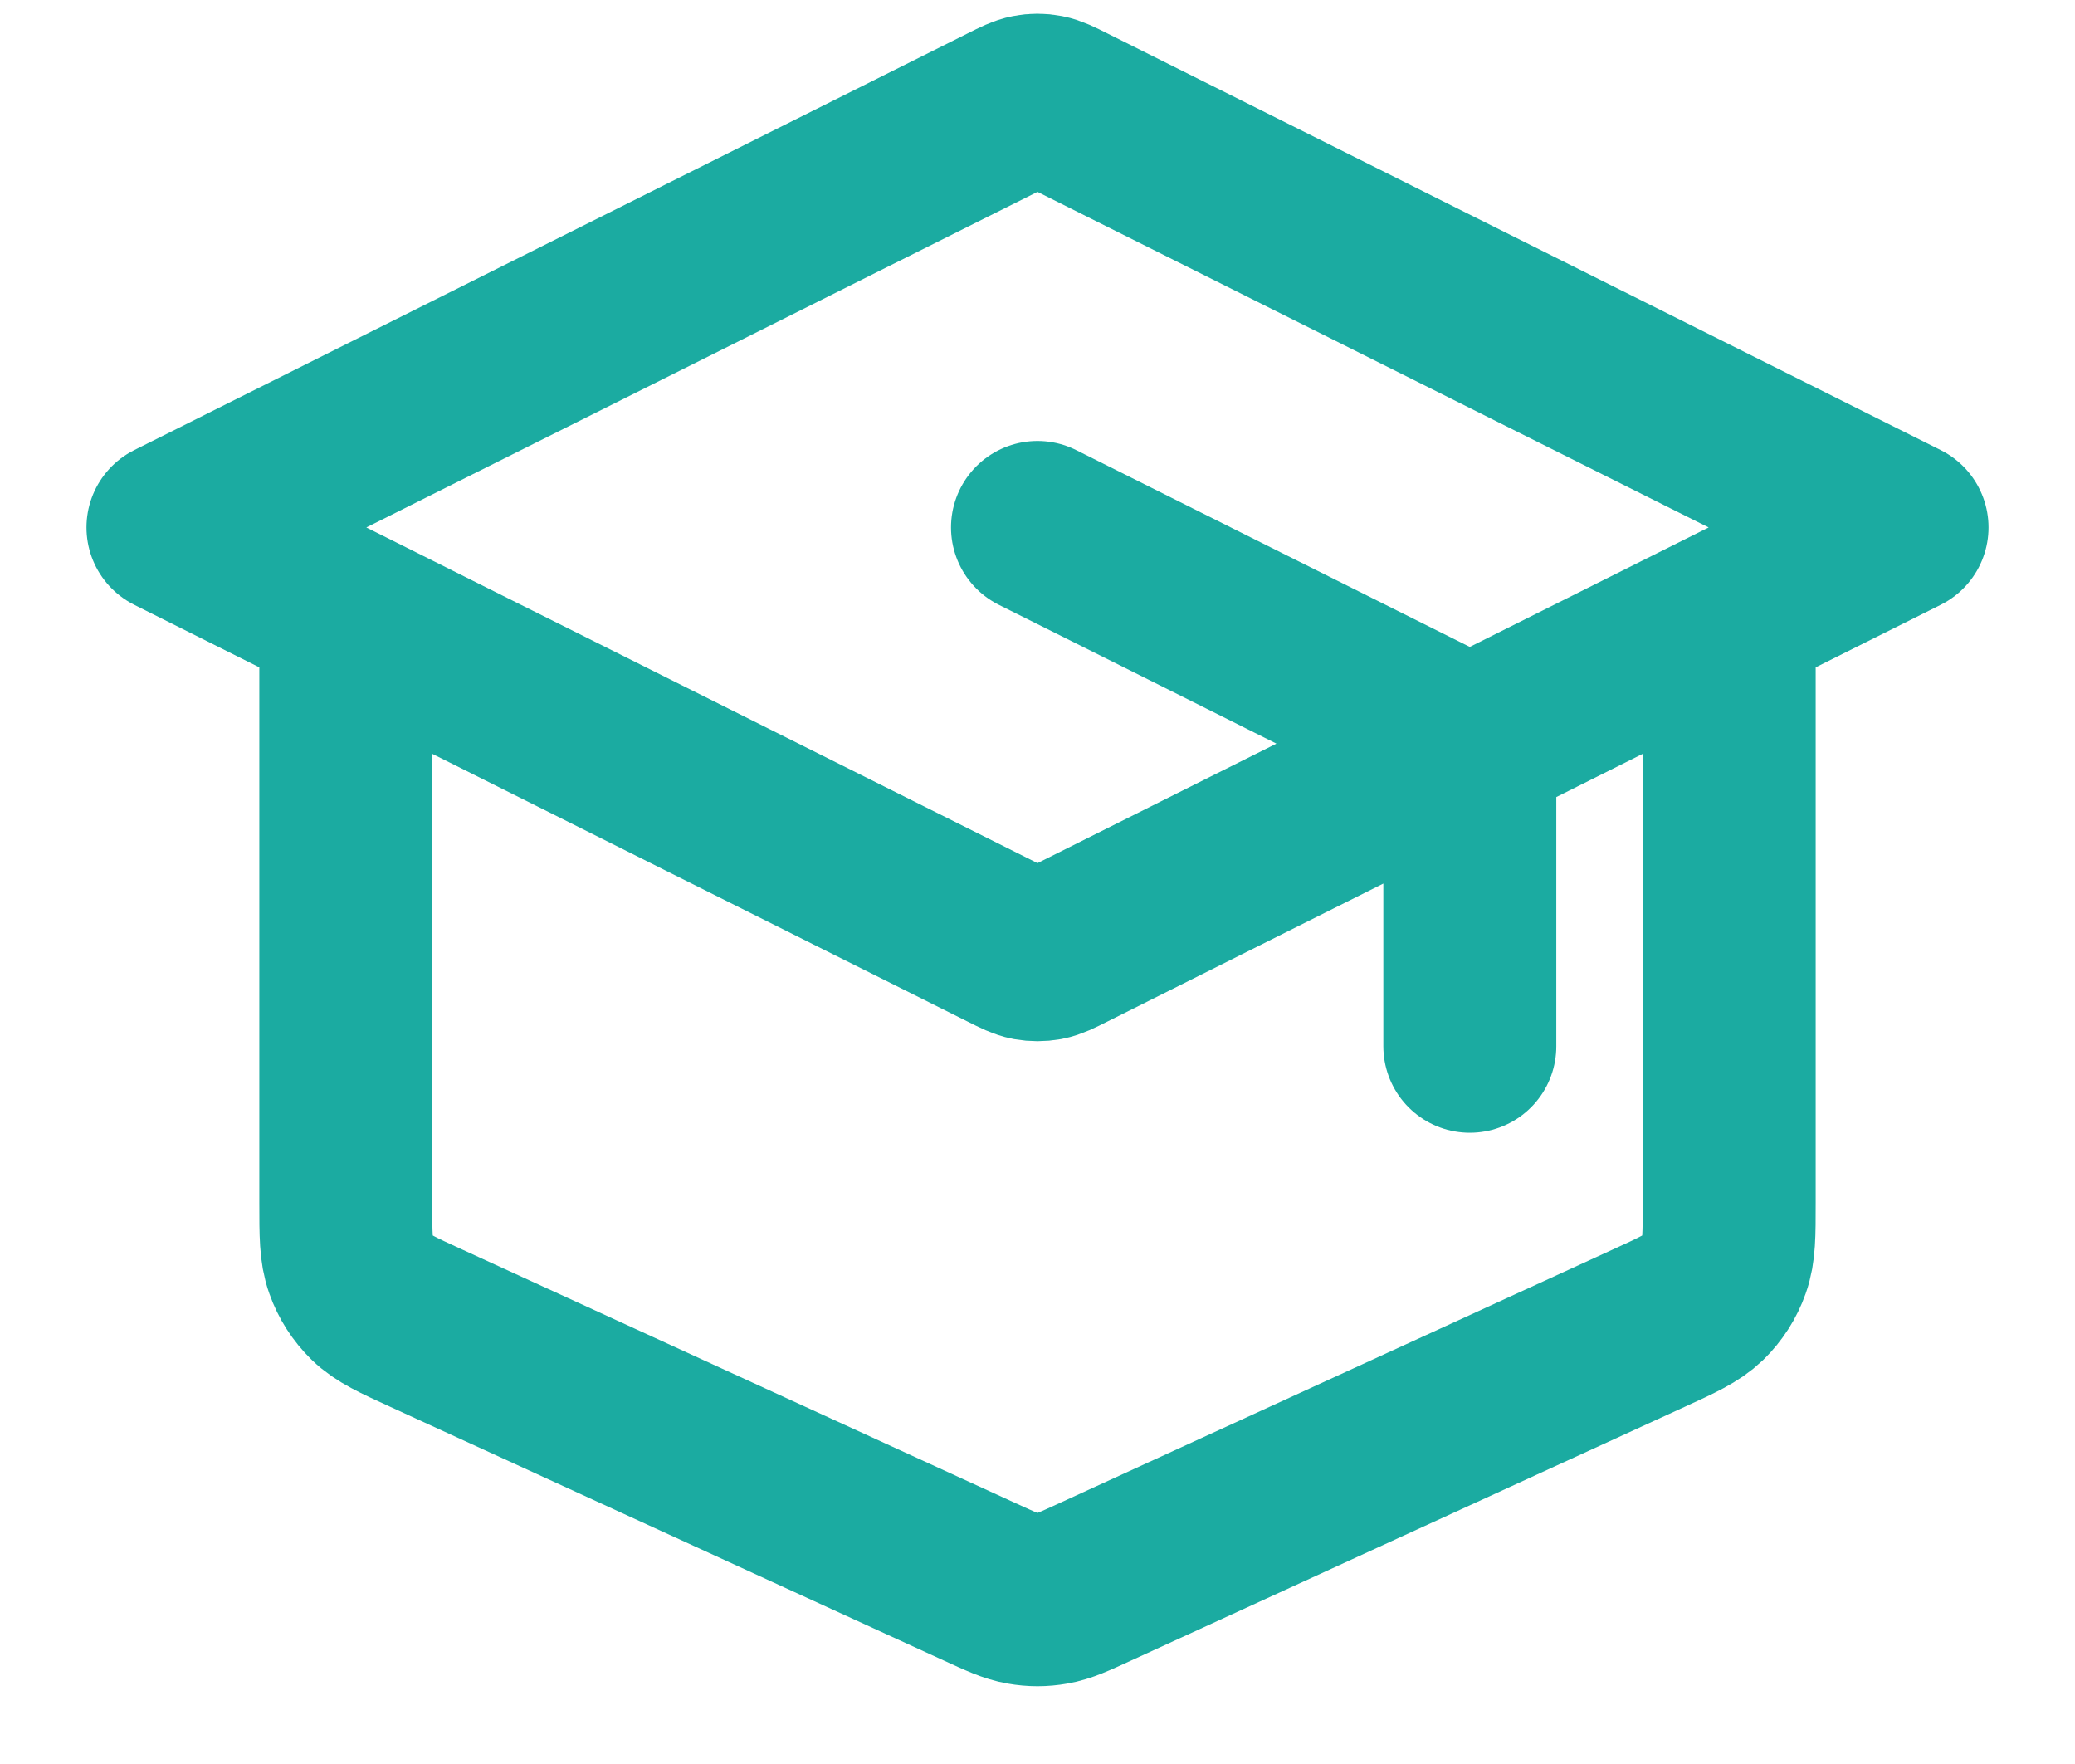 <svg width="20" height="17" viewBox="0 0 20 17" fill="none" xmlns="http://www.w3.org/2000/svg">
<path d="M14.167 10.083V7.579C14.167 7.429 14.167 7.354 14.144 7.288C14.124 7.23 14.091 7.177 14.048 7.133C13.999 7.083 13.932 7.049 13.798 6.982L10 5.083M3.333 5.917V11.589C3.333 11.899 3.333 12.054 3.382 12.189C3.424 12.309 3.494 12.418 3.585 12.507C3.688 12.607 3.829 12.672 4.111 12.801L9.444 15.245C9.649 15.339 9.751 15.386 9.857 15.404C9.952 15.421 10.048 15.421 10.143 15.404C10.249 15.386 10.351 15.339 10.556 15.245L15.889 12.801C16.171 12.672 16.311 12.607 16.415 12.507C16.506 12.418 16.576 12.309 16.618 12.189C16.667 12.054 16.667 11.899 16.667 11.589V5.917M1.667 5.083L9.702 1.066C9.811 1.011 9.866 0.984 9.923 0.973C9.974 0.963 10.026 0.963 10.077 0.973C10.134 0.984 10.189 1.011 10.298 1.066L18.333 5.083L10.298 9.101C10.189 9.156 10.134 9.183 10.077 9.194C10.026 9.203 9.974 9.203 9.923 9.194C9.866 9.183 9.811 9.156 9.702 9.101L1.667 5.083Z" stroke="#1BABA1" stroke-width="1.667" stroke-linecap="round" stroke-linejoin="round"/>
</svg>
